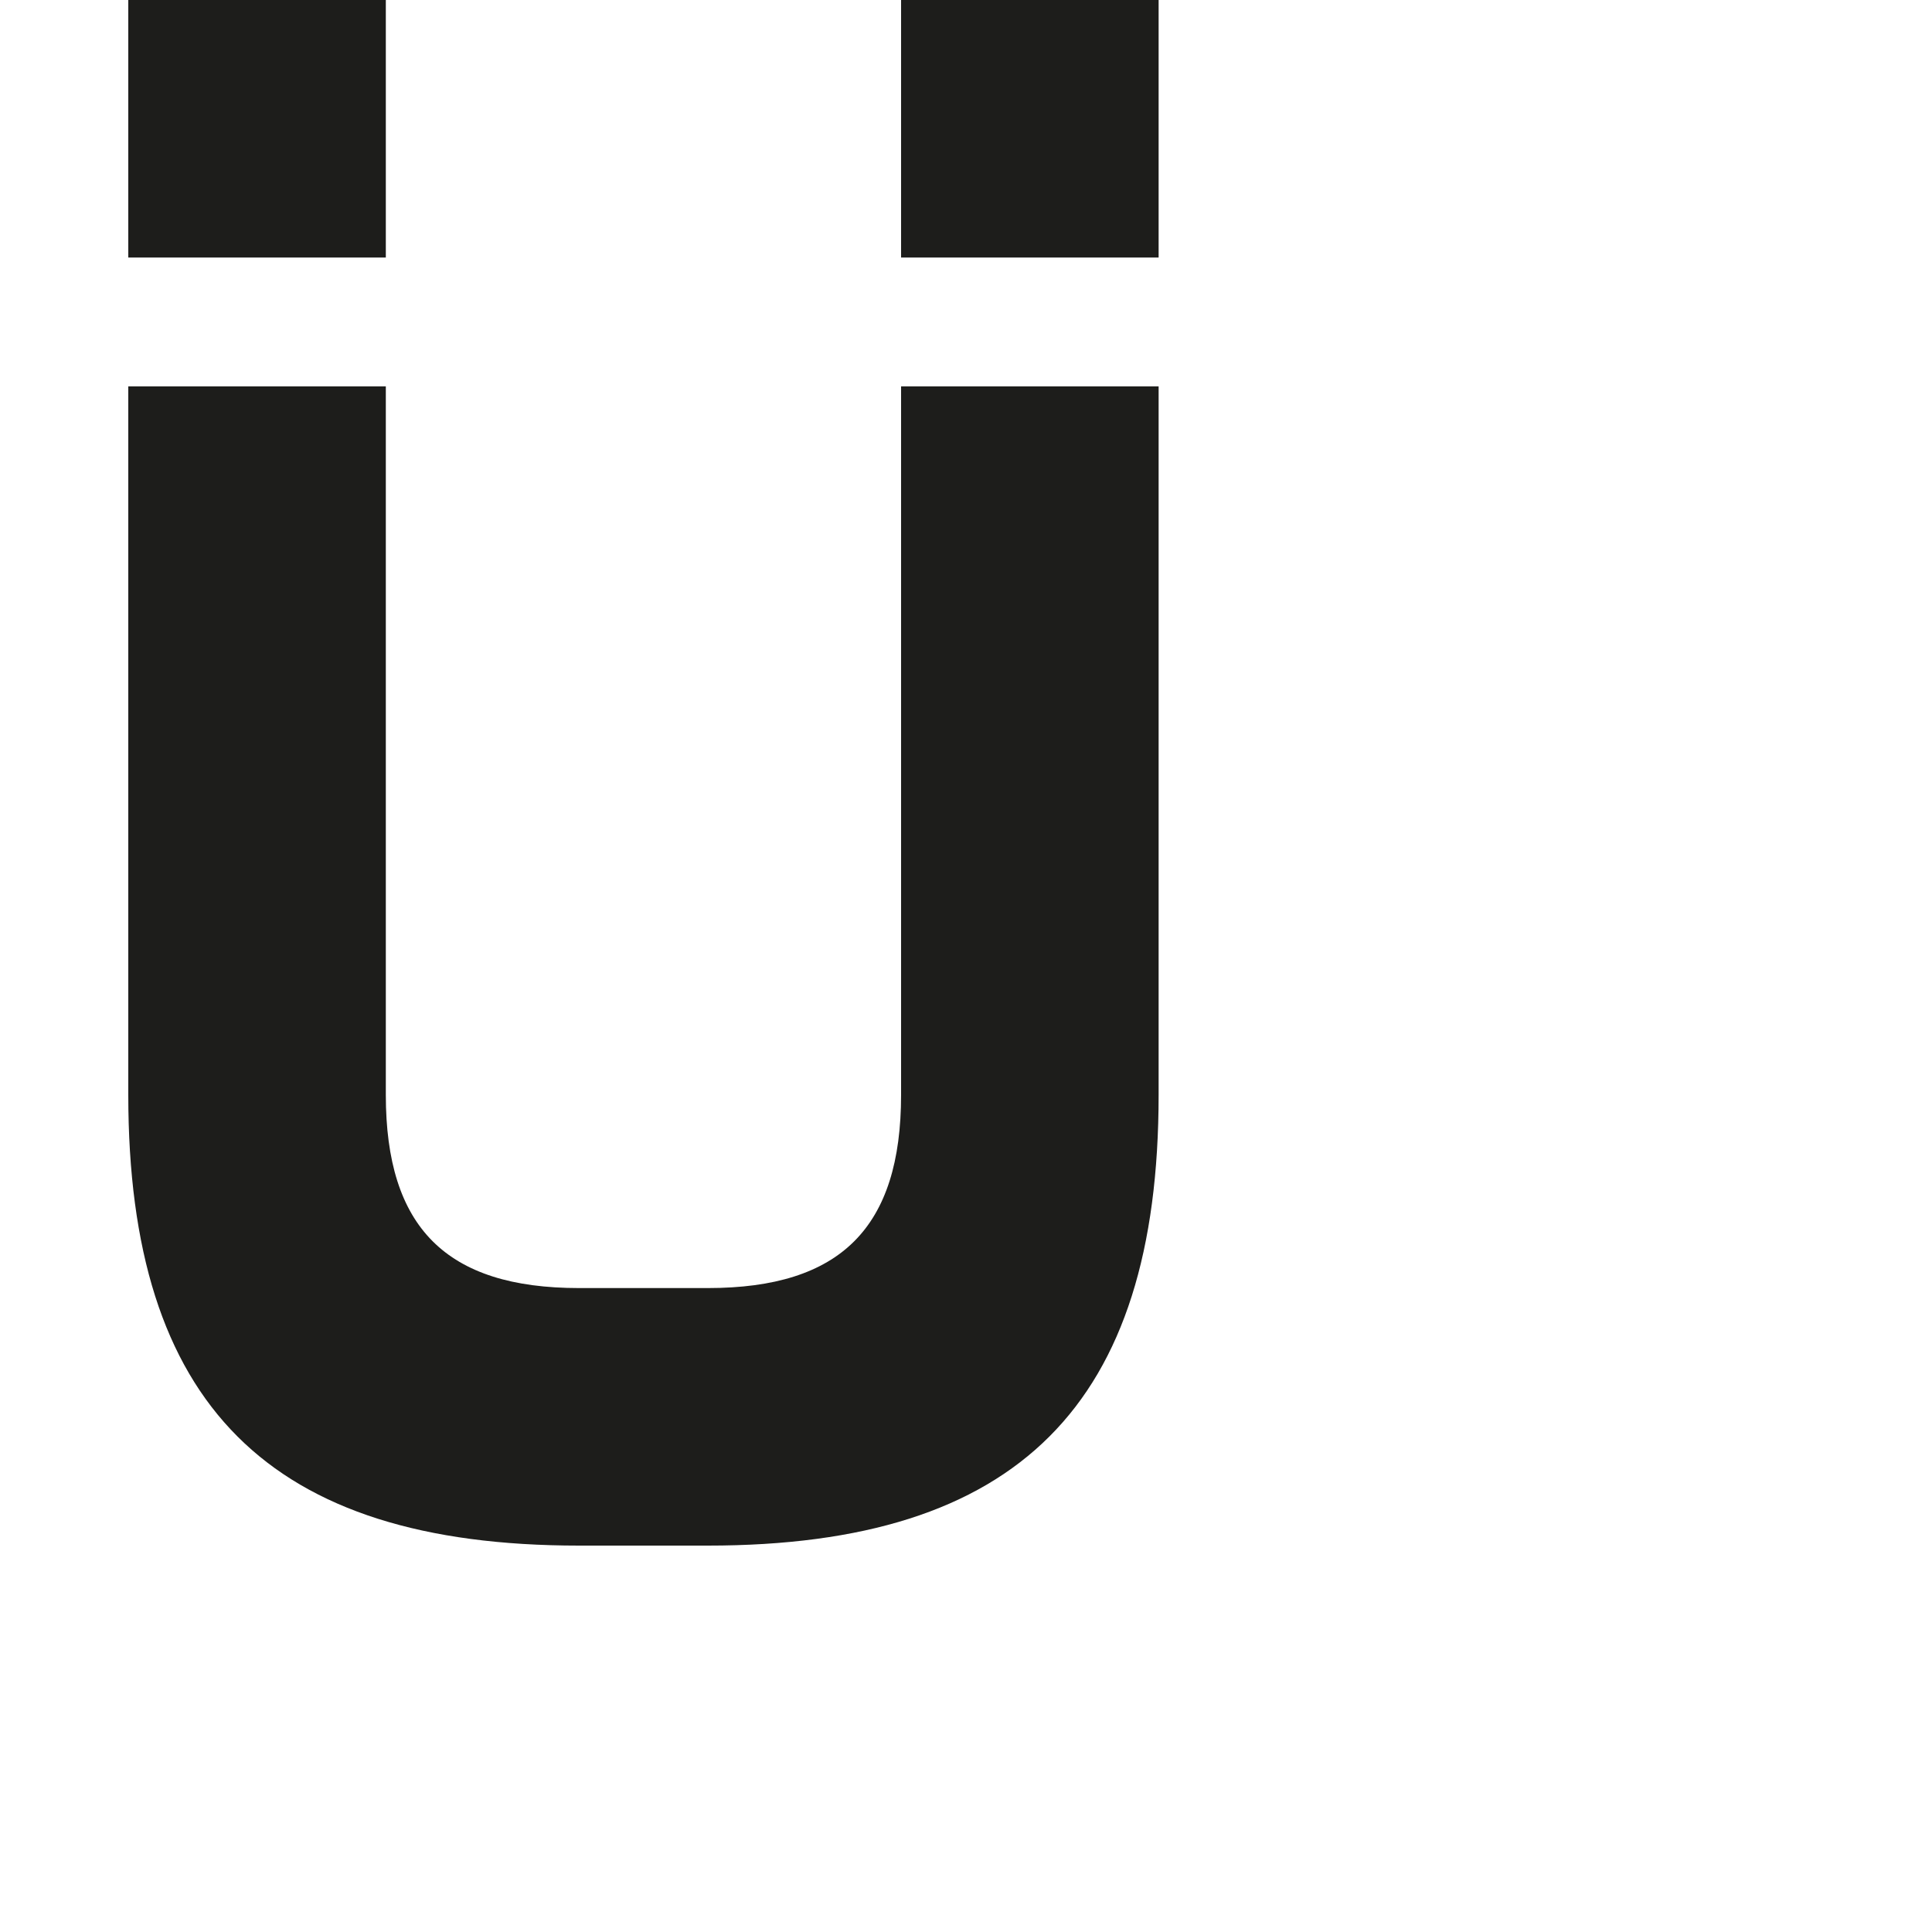 <?xml version="1.0" encoding="utf-8"?>
<!-- Generator: Adobe Illustrator 19.2.1, SVG Export Plug-In . SVG Version: 6.00 Build 0)  -->
<svg version="1.1" id="Calque_1" xmlns="http://www.w3.org/2000/svg" xmlns:xlink="http://www.w3.org/1999/xlink" x="0px" y="0px"
	 viewBox="0 0 1000 1000" style="enable-background:new 0 0 1000 1000;" xml:space="preserve">
<style type="text/css">
	.st0{fill:#1D1D1B;}
</style>
<g>
	<rect x="66.4" class="st0" width="133.3" height="133.3"/>
	<rect x="466.4" class="st0" width="133.3" height="133.3"/>
	<path class="st0" d="M466.4,200v366.7c0,68.7-31.3,100-100,100h-66.7c-68.7,0-100-31.3-100-100V200H66.4v366.7
		c0,160.4,72.9,233.3,233.3,233.3c6.4,0,60.3,0,66.7,0c160.4,0,233.3-72.9,233.3-233.3V200H466.4z"/>
</g>
</svg>
